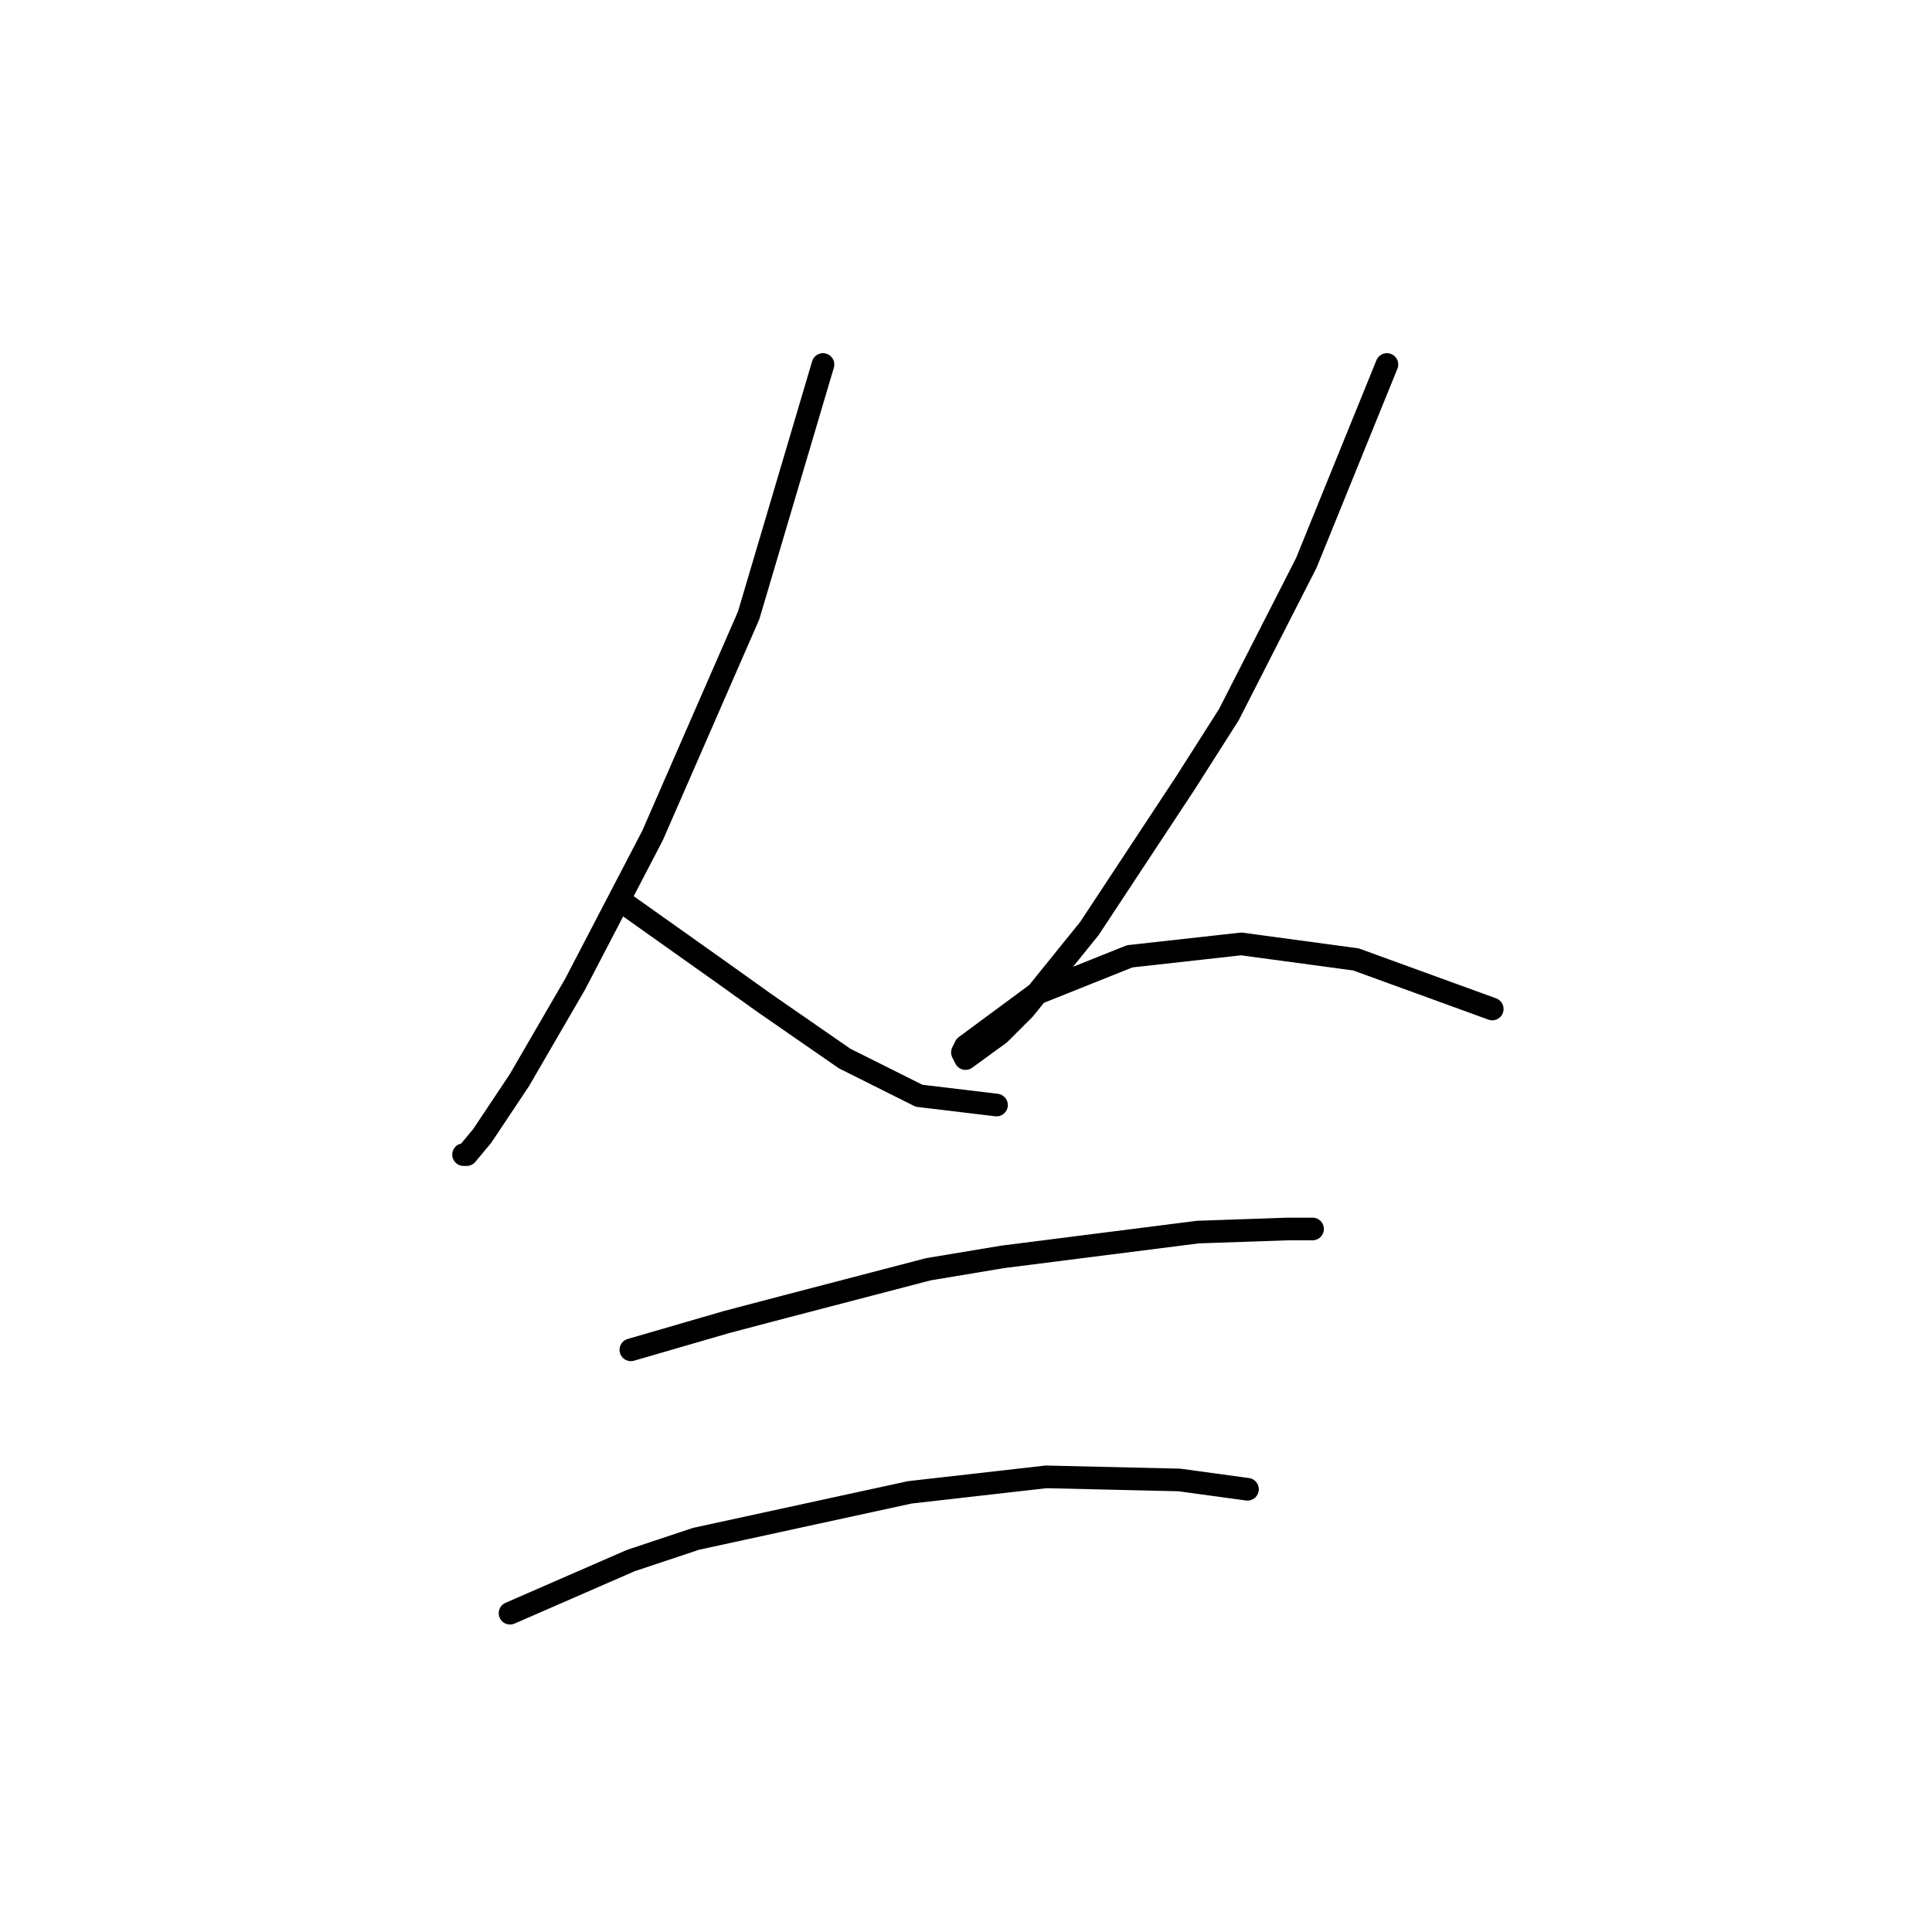 <?xml version="1.0" standalone="no"?>
    <svg width="256" height="256" xmlns="http://www.w3.org/2000/svg" version="1.1">
    <polyline stroke="black" stroke-width="3" stroke-linecap="round" fill="transparent" stroke-linejoin="round" points="109.05 48.297 99.196 81.554 86.468 110.704 76.204 130.411 68.814 143.139 63.887 150.529 61.834 152.993 61.423 152.993 61.423 152.993 " />
        <polyline stroke="black" stroke-width="3" stroke-linecap="round" fill="transparent" stroke-linejoin="round" points="82.773 119.737 95.501 128.769 101.249 132.875 111.924 140.265 121.777 145.192 132.042 146.424 132.042 146.424 " />
        <polyline stroke="black" stroke-width="3" stroke-linecap="round" fill="transparent" stroke-linejoin="round" points="183.774 48.297 173.099 74.574 162.834 94.692 157.087 103.724 144.359 123.021 135.737 133.696 132.452 136.981 127.936 140.265 127.525 139.444 127.936 138.623 137.379 131.643 149.696 126.716 164.477 125.074 179.668 127.127 197.733 133.696 197.733 133.696 " />
        <polyline stroke="black" stroke-width="3" stroke-linecap="round" fill="transparent" stroke-linejoin="round" points="83.594 178.859 96.322 175.164 104.123 173.111 123.009 168.184 132.863 166.542 158.729 163.257 170.635 162.847 173.92 162.847 173.92 162.847 " />
        <polyline stroke="black" stroke-width="3" stroke-linecap="round" fill="transparent" stroke-linejoin="round" points="67.582 213.757 83.594 206.778 92.216 203.904 120.546 197.745 138.611 195.692 156.265 196.103 165.298 197.335 165.298 197.335 " />
        </svg>